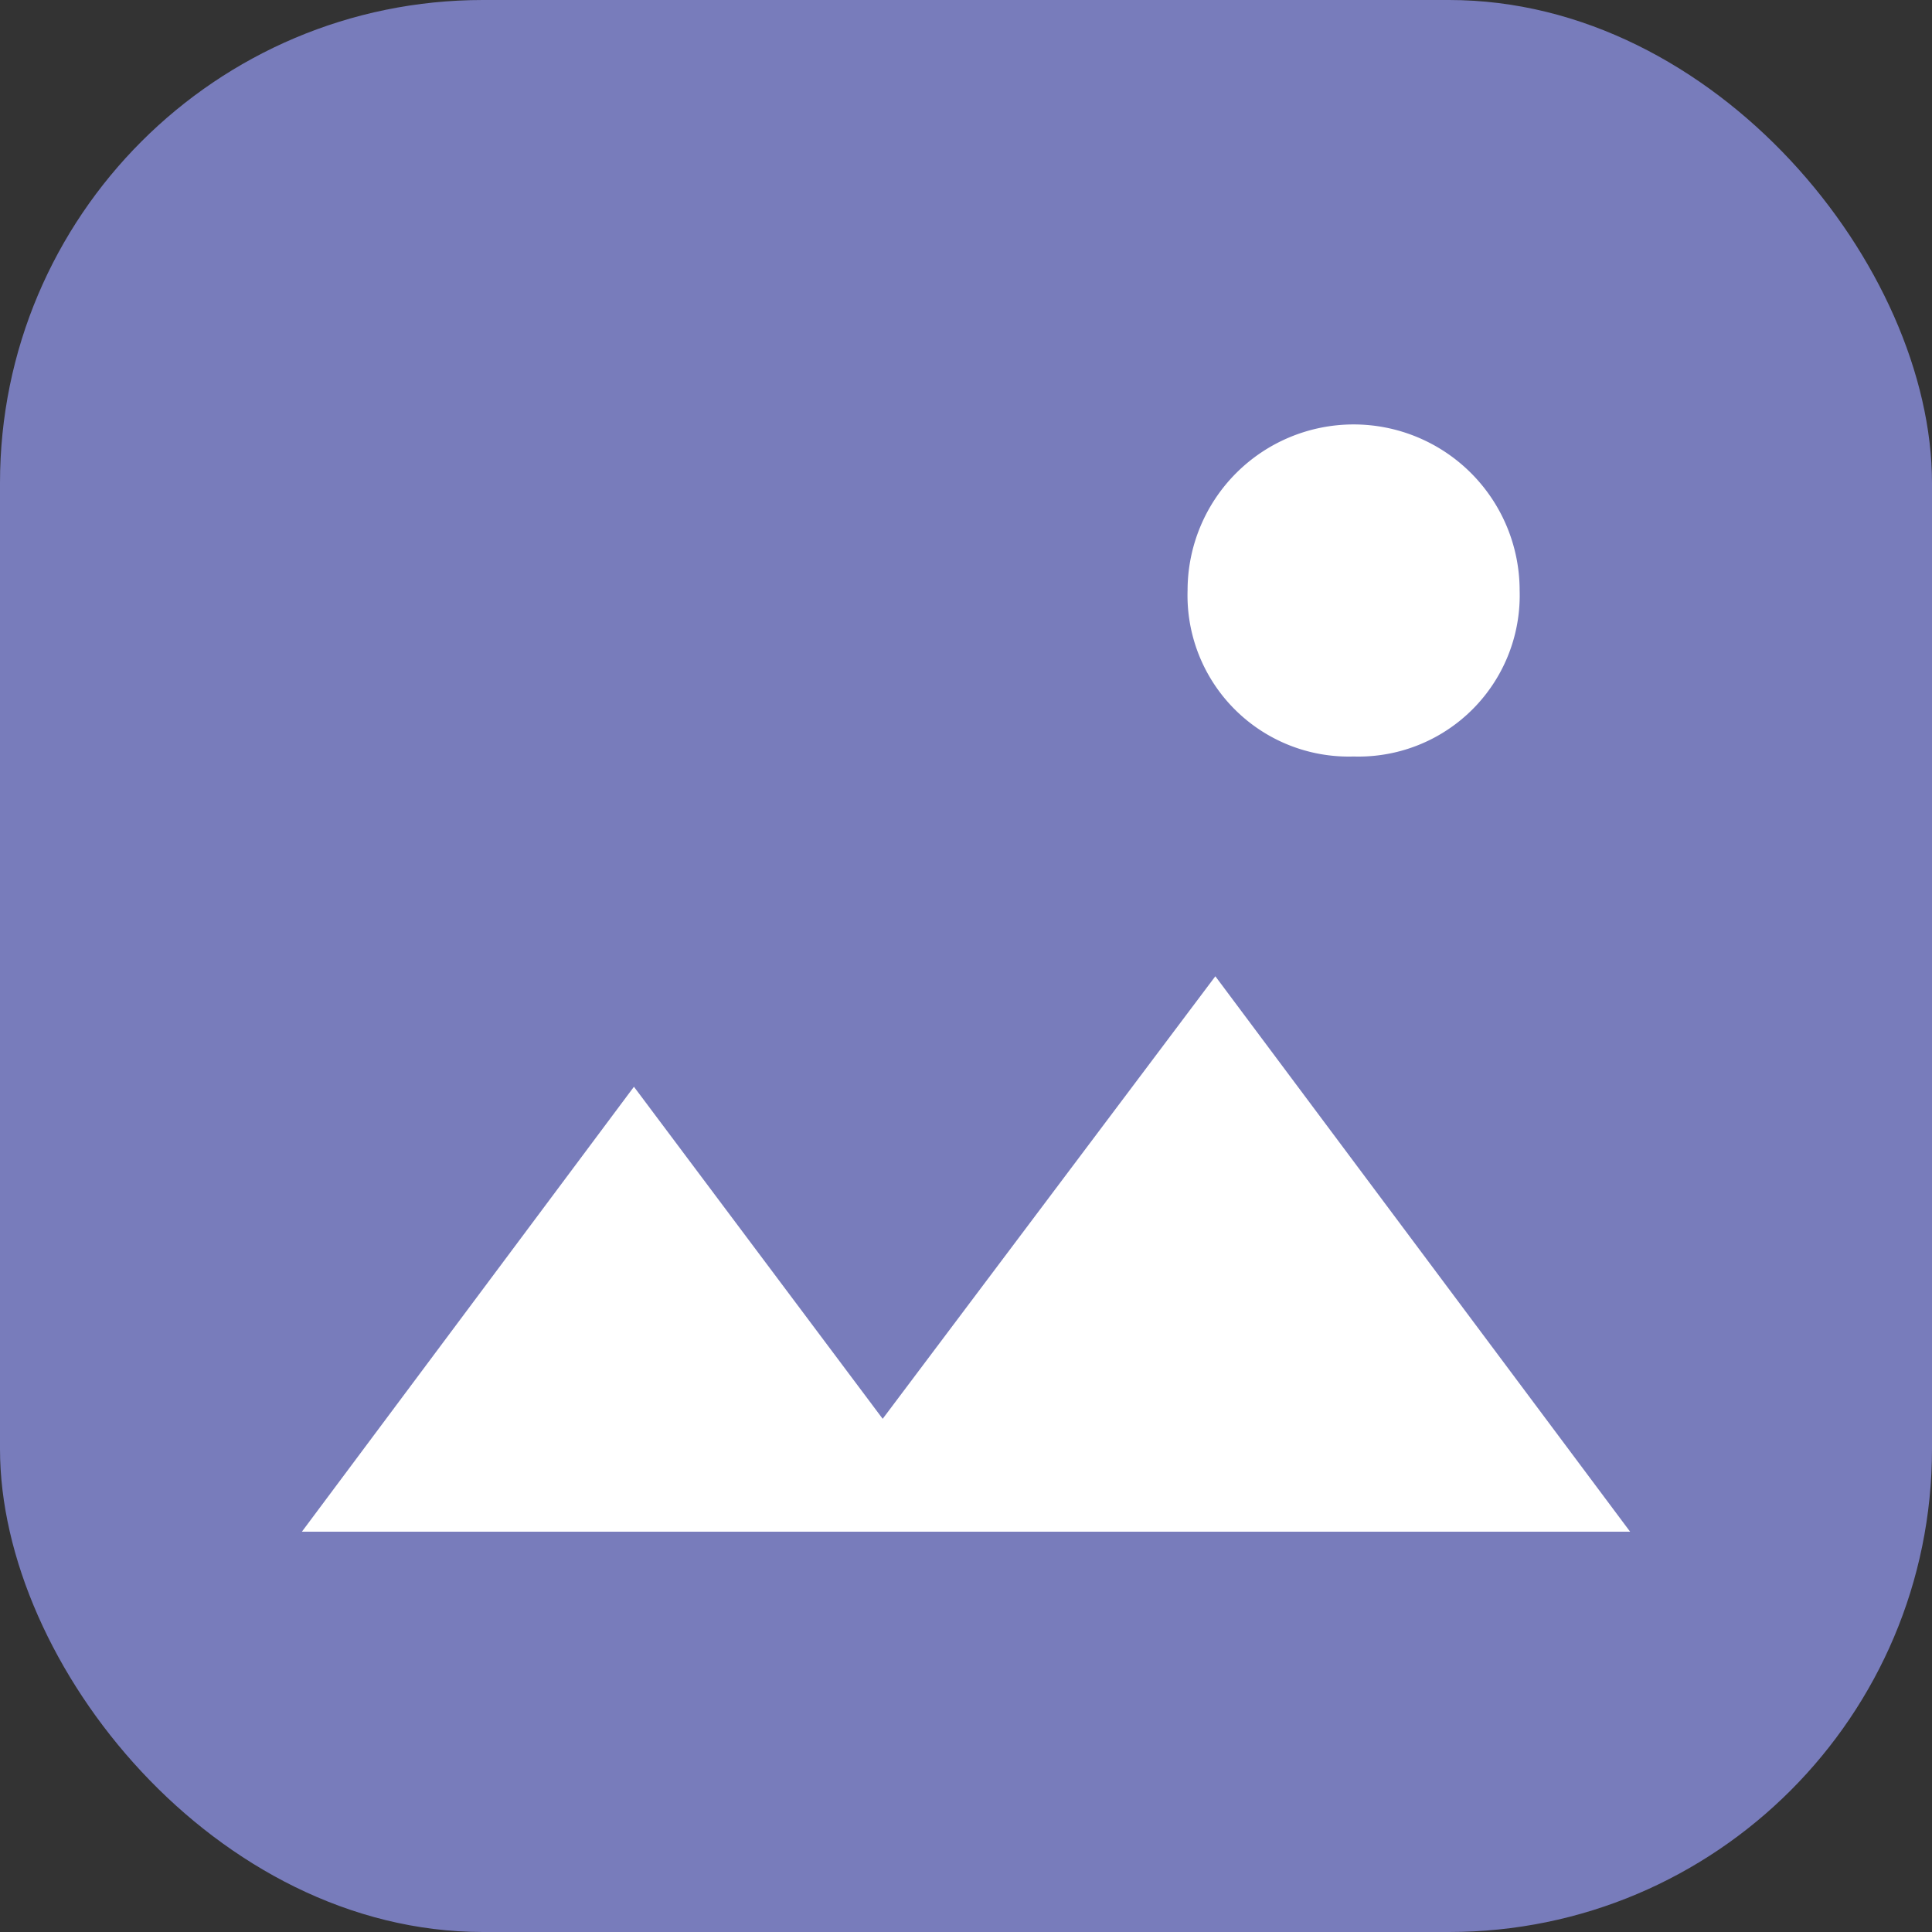 <svg xmlns="http://www.w3.org/2000/svg" width="32" height="32" viewBox="0 0 32 32"><rect x="0" y="0" width="32" height="32" fill="#333333" stroke="none"/><rect width="32" height="32" rx="8" fill="#787cbb"/><path d="M5,25.37,10.5,18l4.12,5.5,5.51-7.33L27,25.37ZM22.42,12.53a2.67,2.67,0,0,1-2.75-2.75,2.75,2.75,0,1,1,5.5,0,2.67,2.67,0,0,1-2.75,2.75Z" fill="#fff"/></svg>
